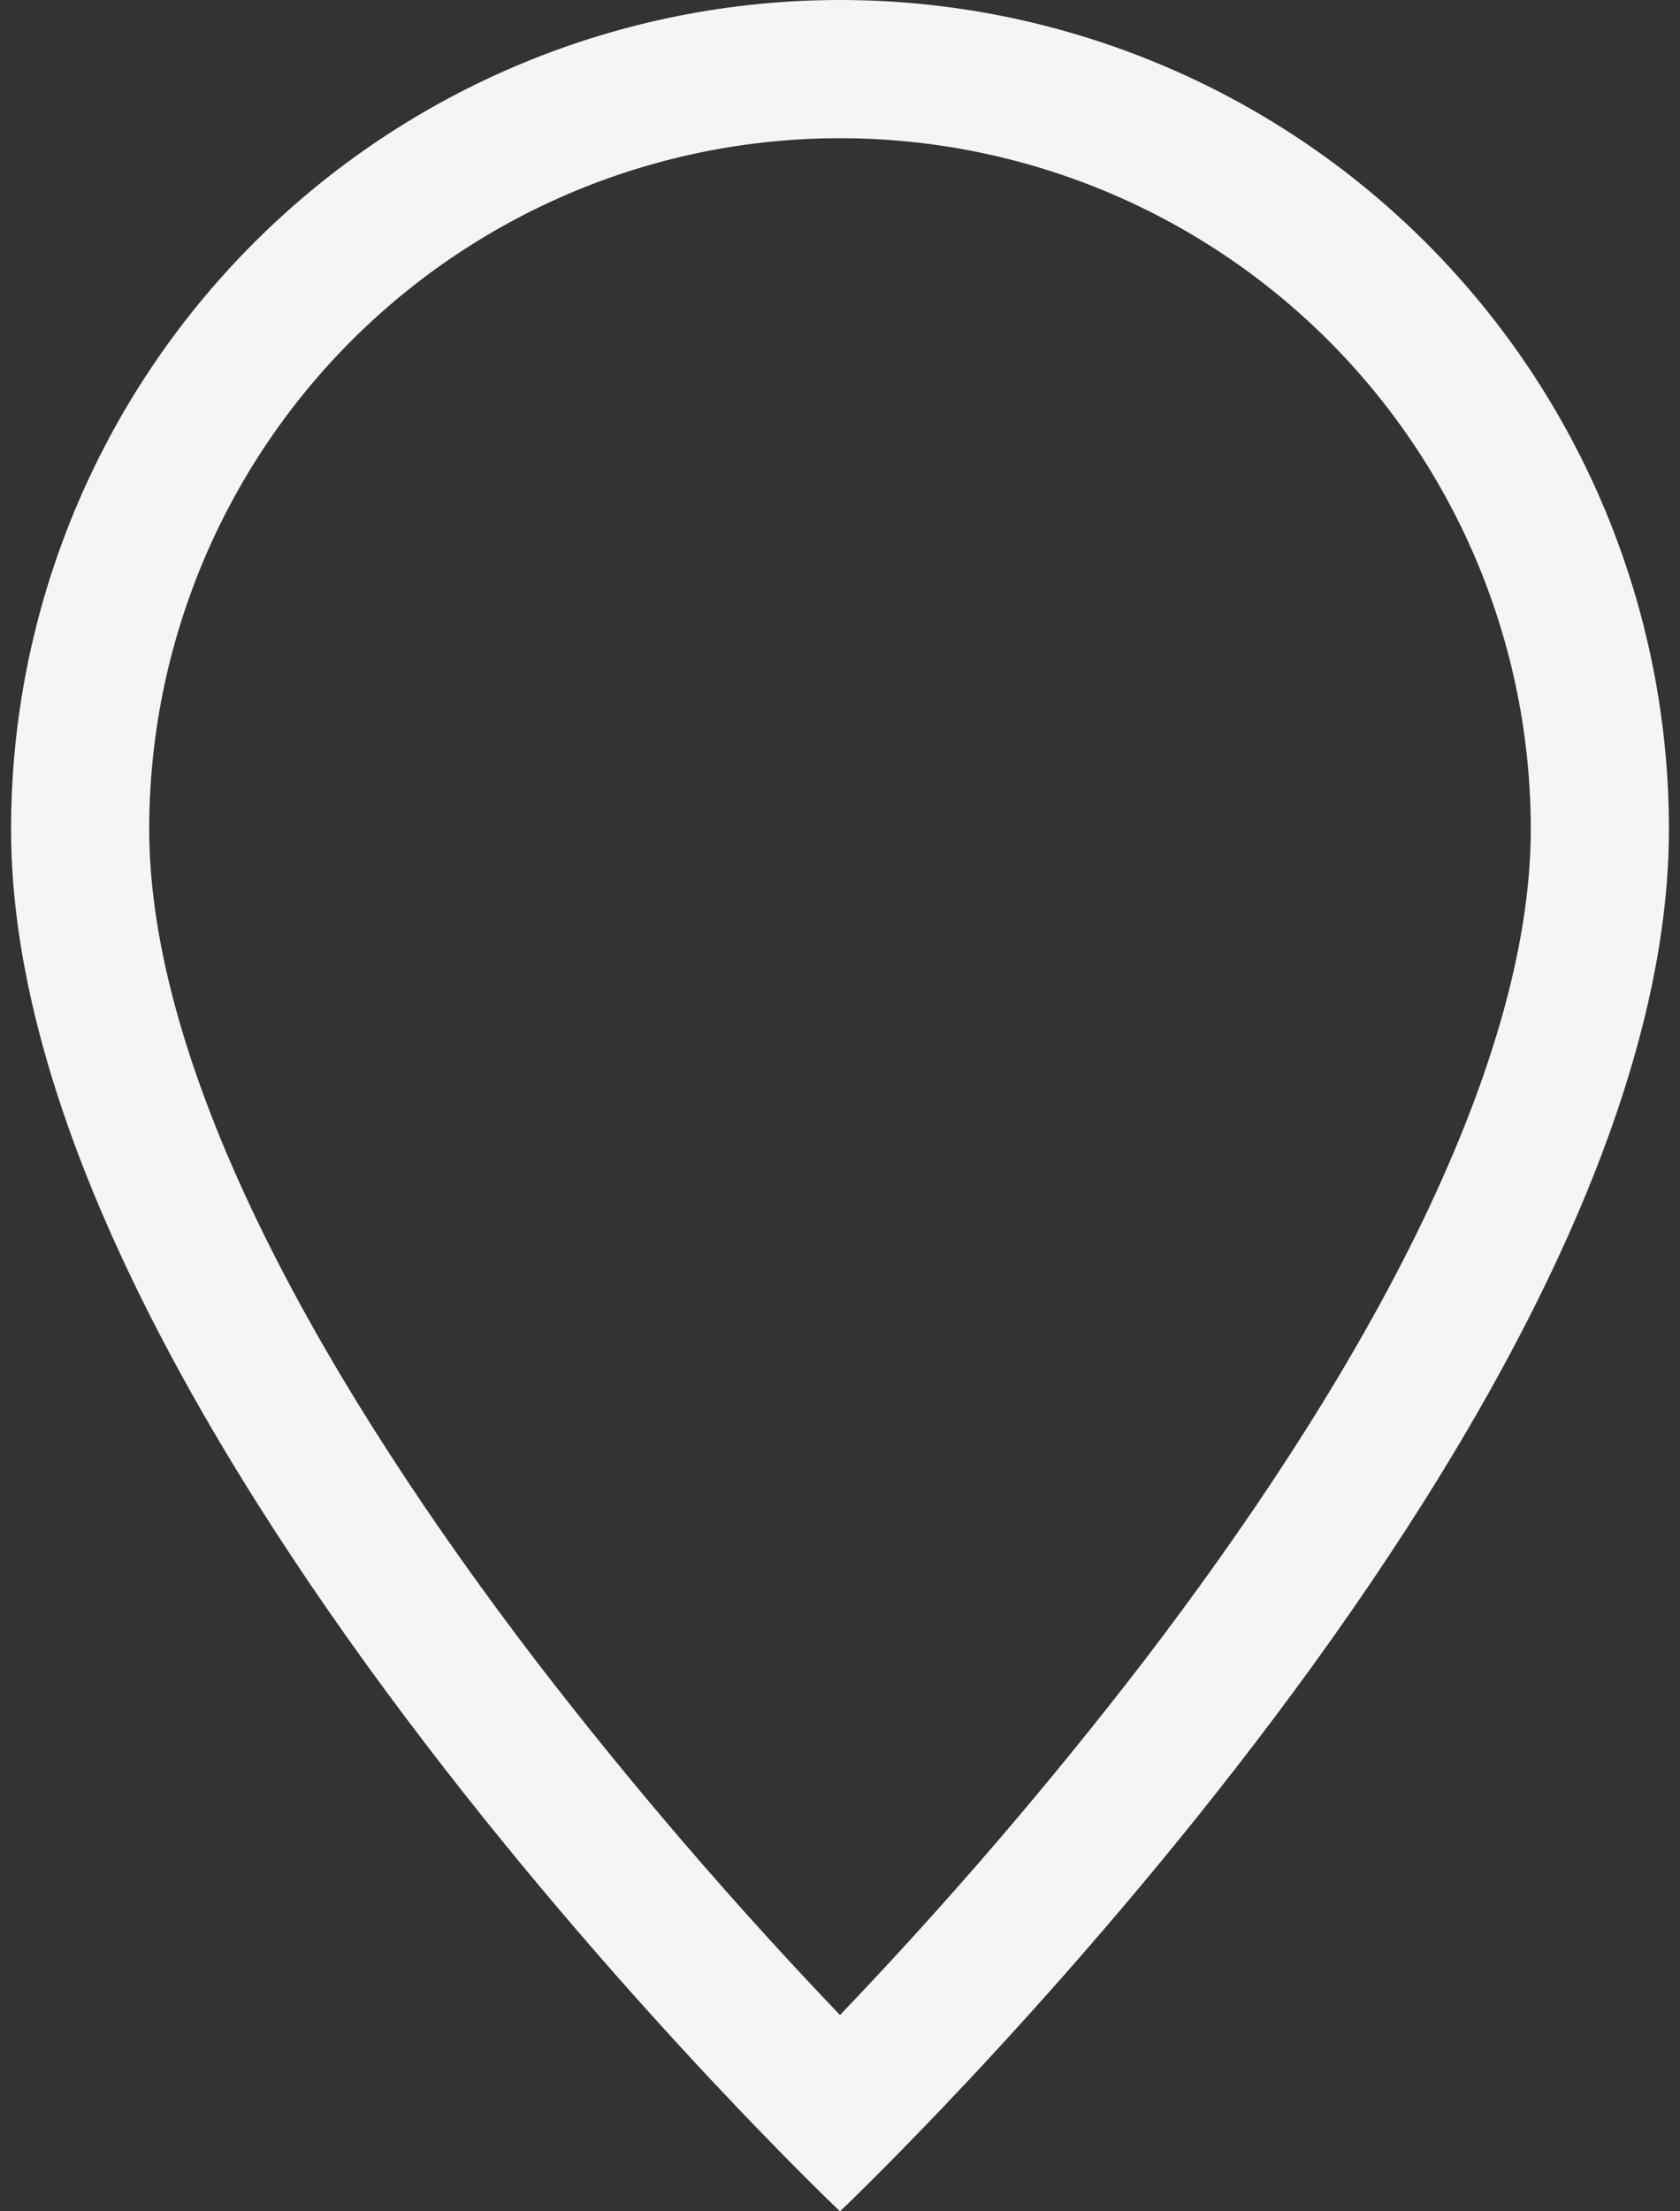 <svg width="38" height="50" viewBox="0 0 38 50" fill="none" xmlns="http://www.w3.org/2000/svg">
<rect x="0" y="0" width="38" height="50" fill="#333333" stroke="none"/>
<path d="M32.019 27.938C30.381 31.256 28.163 34.562 25.894 37.531C23.742 40.33 21.44 43.011 19 45.562C16.56 43.011 14.258 40.33 12.106 37.531C9.838 34.562 7.619 31.256 5.981 27.938C4.325 24.584 3.375 21.444 3.375 18.75C3.375 14.606 5.021 10.632 7.951 7.701C10.882 4.771 14.856 3.125 19 3.125C23.144 3.125 27.118 4.771 30.049 7.701C32.979 10.632 34.625 14.606 34.625 18.75C34.625 21.444 33.672 24.584 32.019 27.938ZM19 50C19 50 37.75 32.231 37.75 18.75C37.75 13.777 35.775 9.008 32.258 5.492C28.742 1.975 23.973 0 19 0C14.027 0 9.258 1.975 5.742 5.492C2.225 9.008 0.25 13.777 0.25 18.75C0.25 32.231 19 50 19 50Z" fill="#F5F5F5"/>
</svg>
